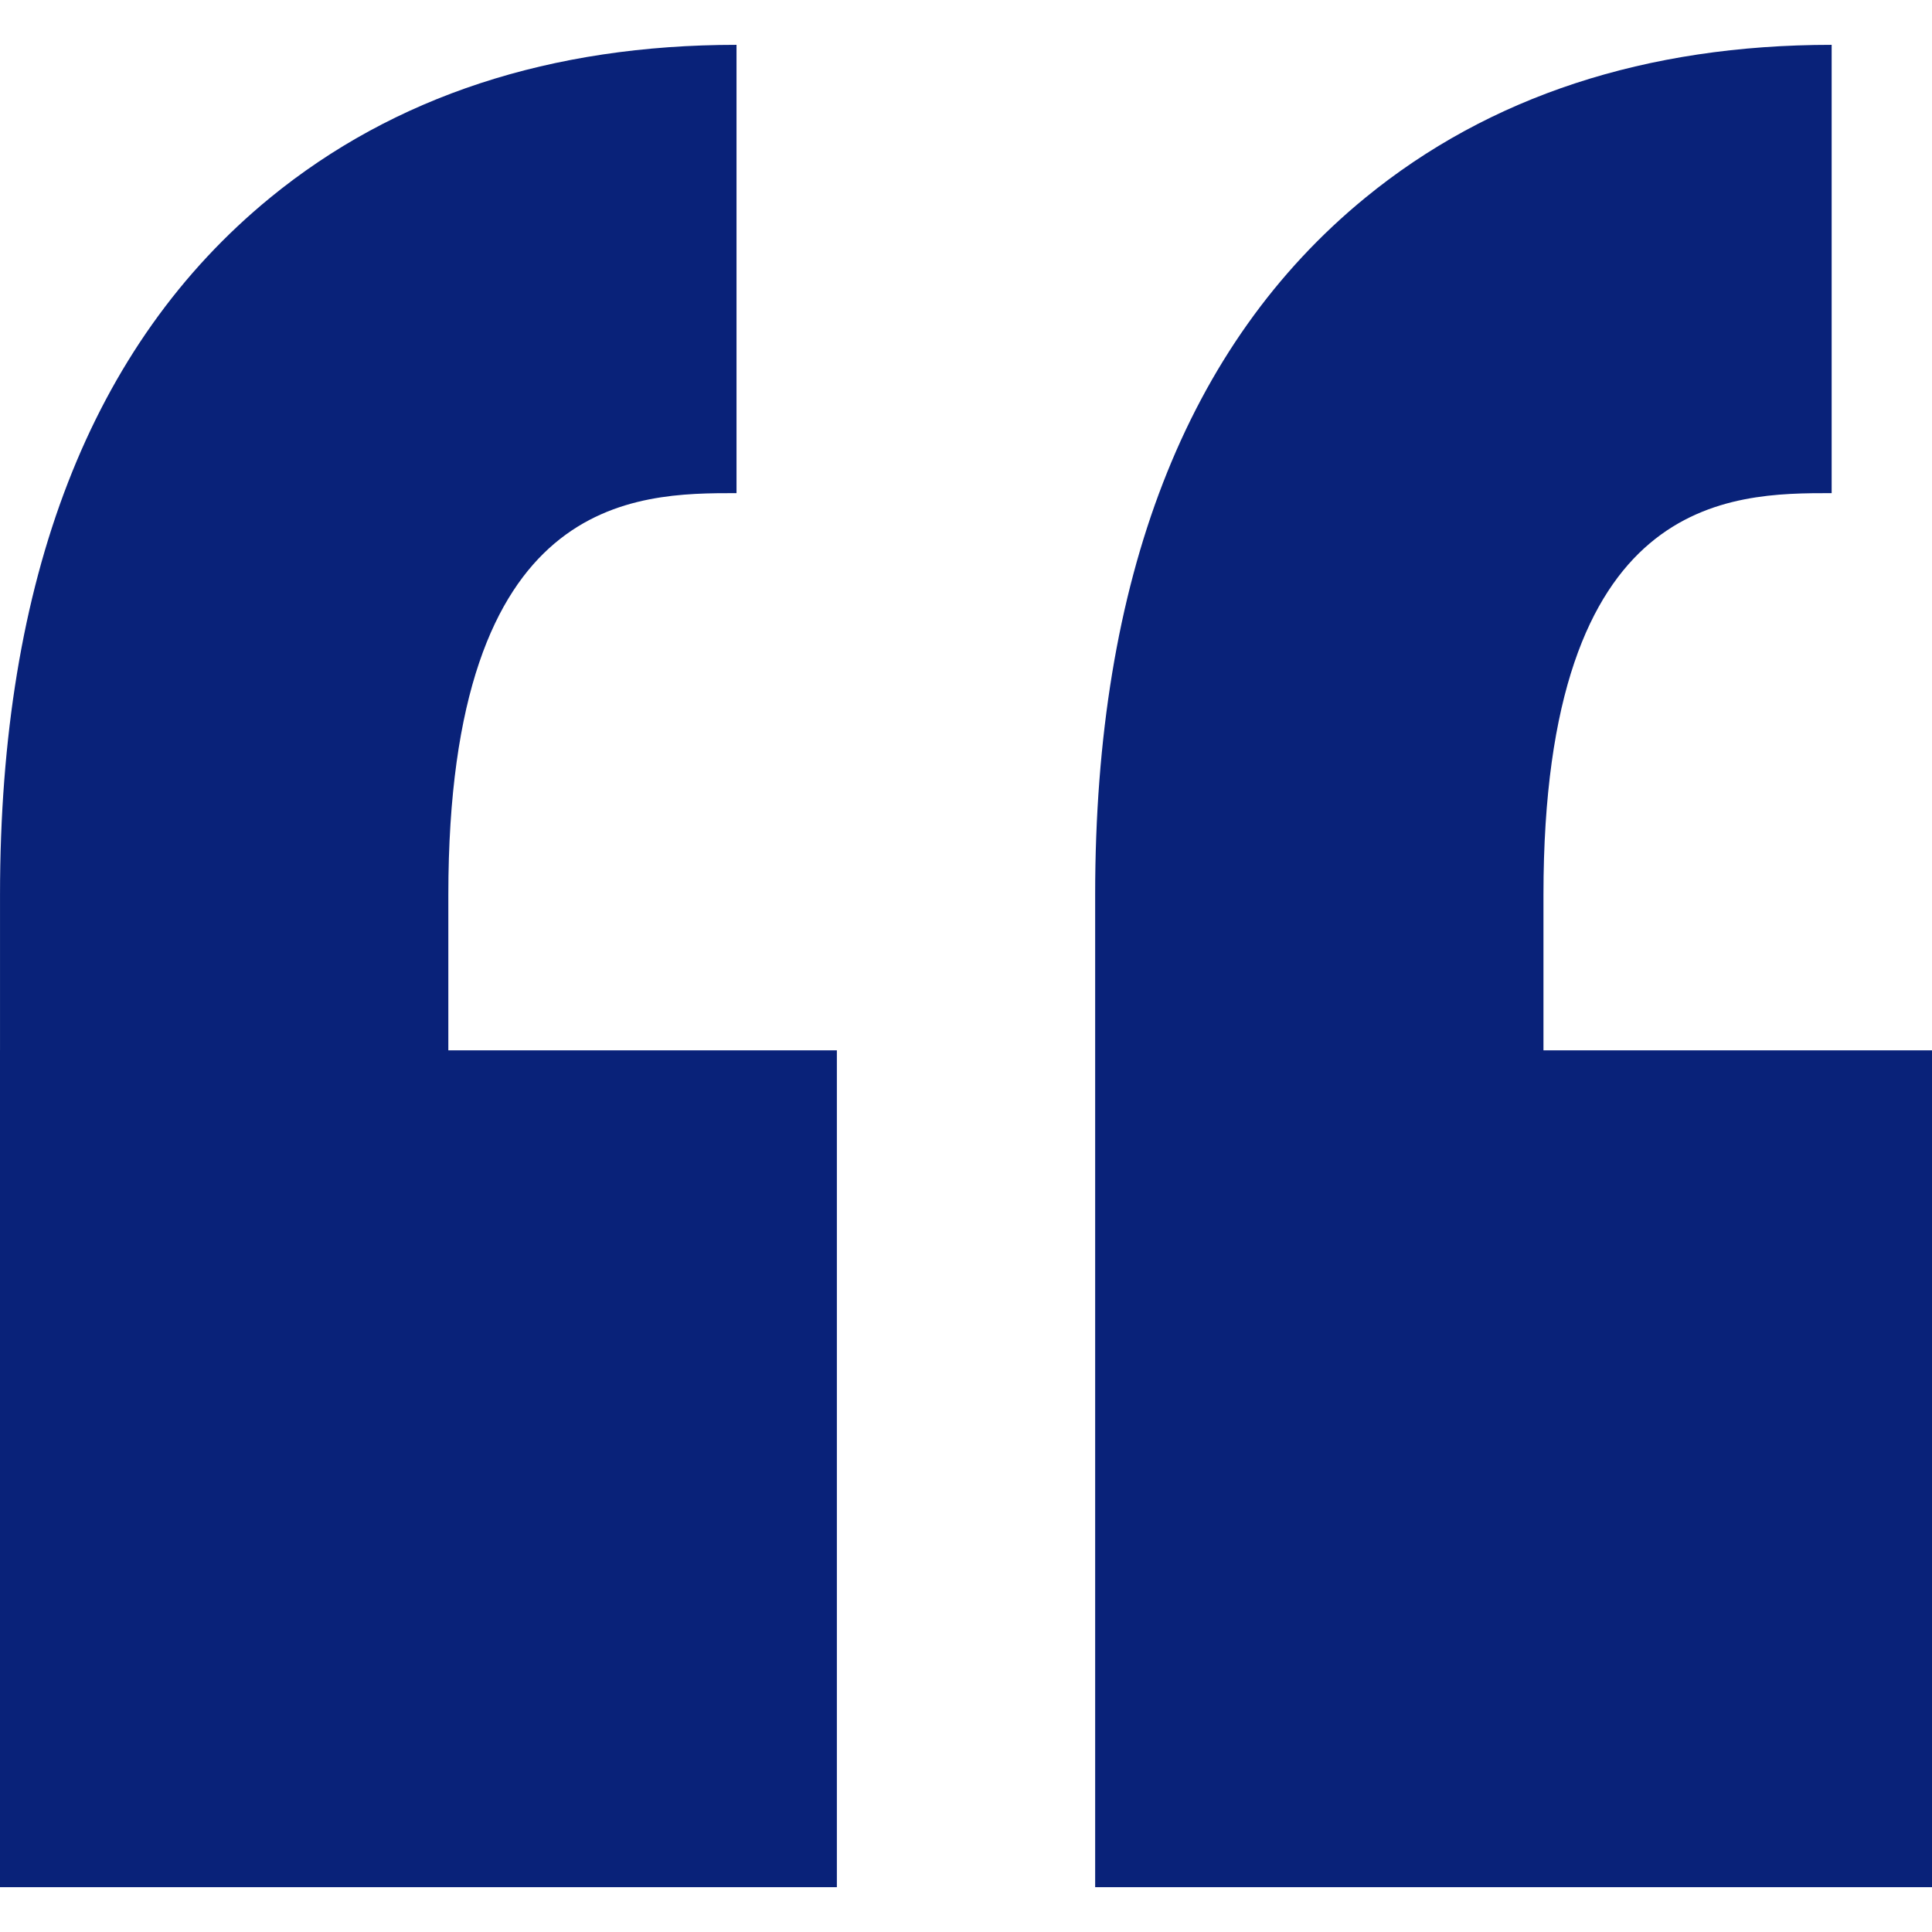 <svg width="512" height="512" viewBox="0 0 512 512" fill="none" xmlns="http://www.w3.org/2000/svg">
<g clip-path="url(#clip0)">
<path d="M118.814 237.13V278.344H221.78V500.119H0V278.344H0.005V237.13C0.005 153.44 24.084 91.296 71.578 52.414C104.432 25.518 146.018 11.882 195.184 11.882V130.685C168.495 130.685 118.814 130.685 118.814 237.13ZM485.407 130.685V11.882C436.244 11.882 394.657 25.518 361.803 52.414C314.31 91.296 290.228 153.443 290.228 237.13V278.344V500.119H512V278.344H409.034V237.13C409.037 130.685 458.717 130.685 485.407 130.685Z" fill="#092279"/>
</g>
<defs>
<clipPath id="clip0">
<rect width="512" height="512" fill="white"/>
</clipPath>
</defs>
</svg>
